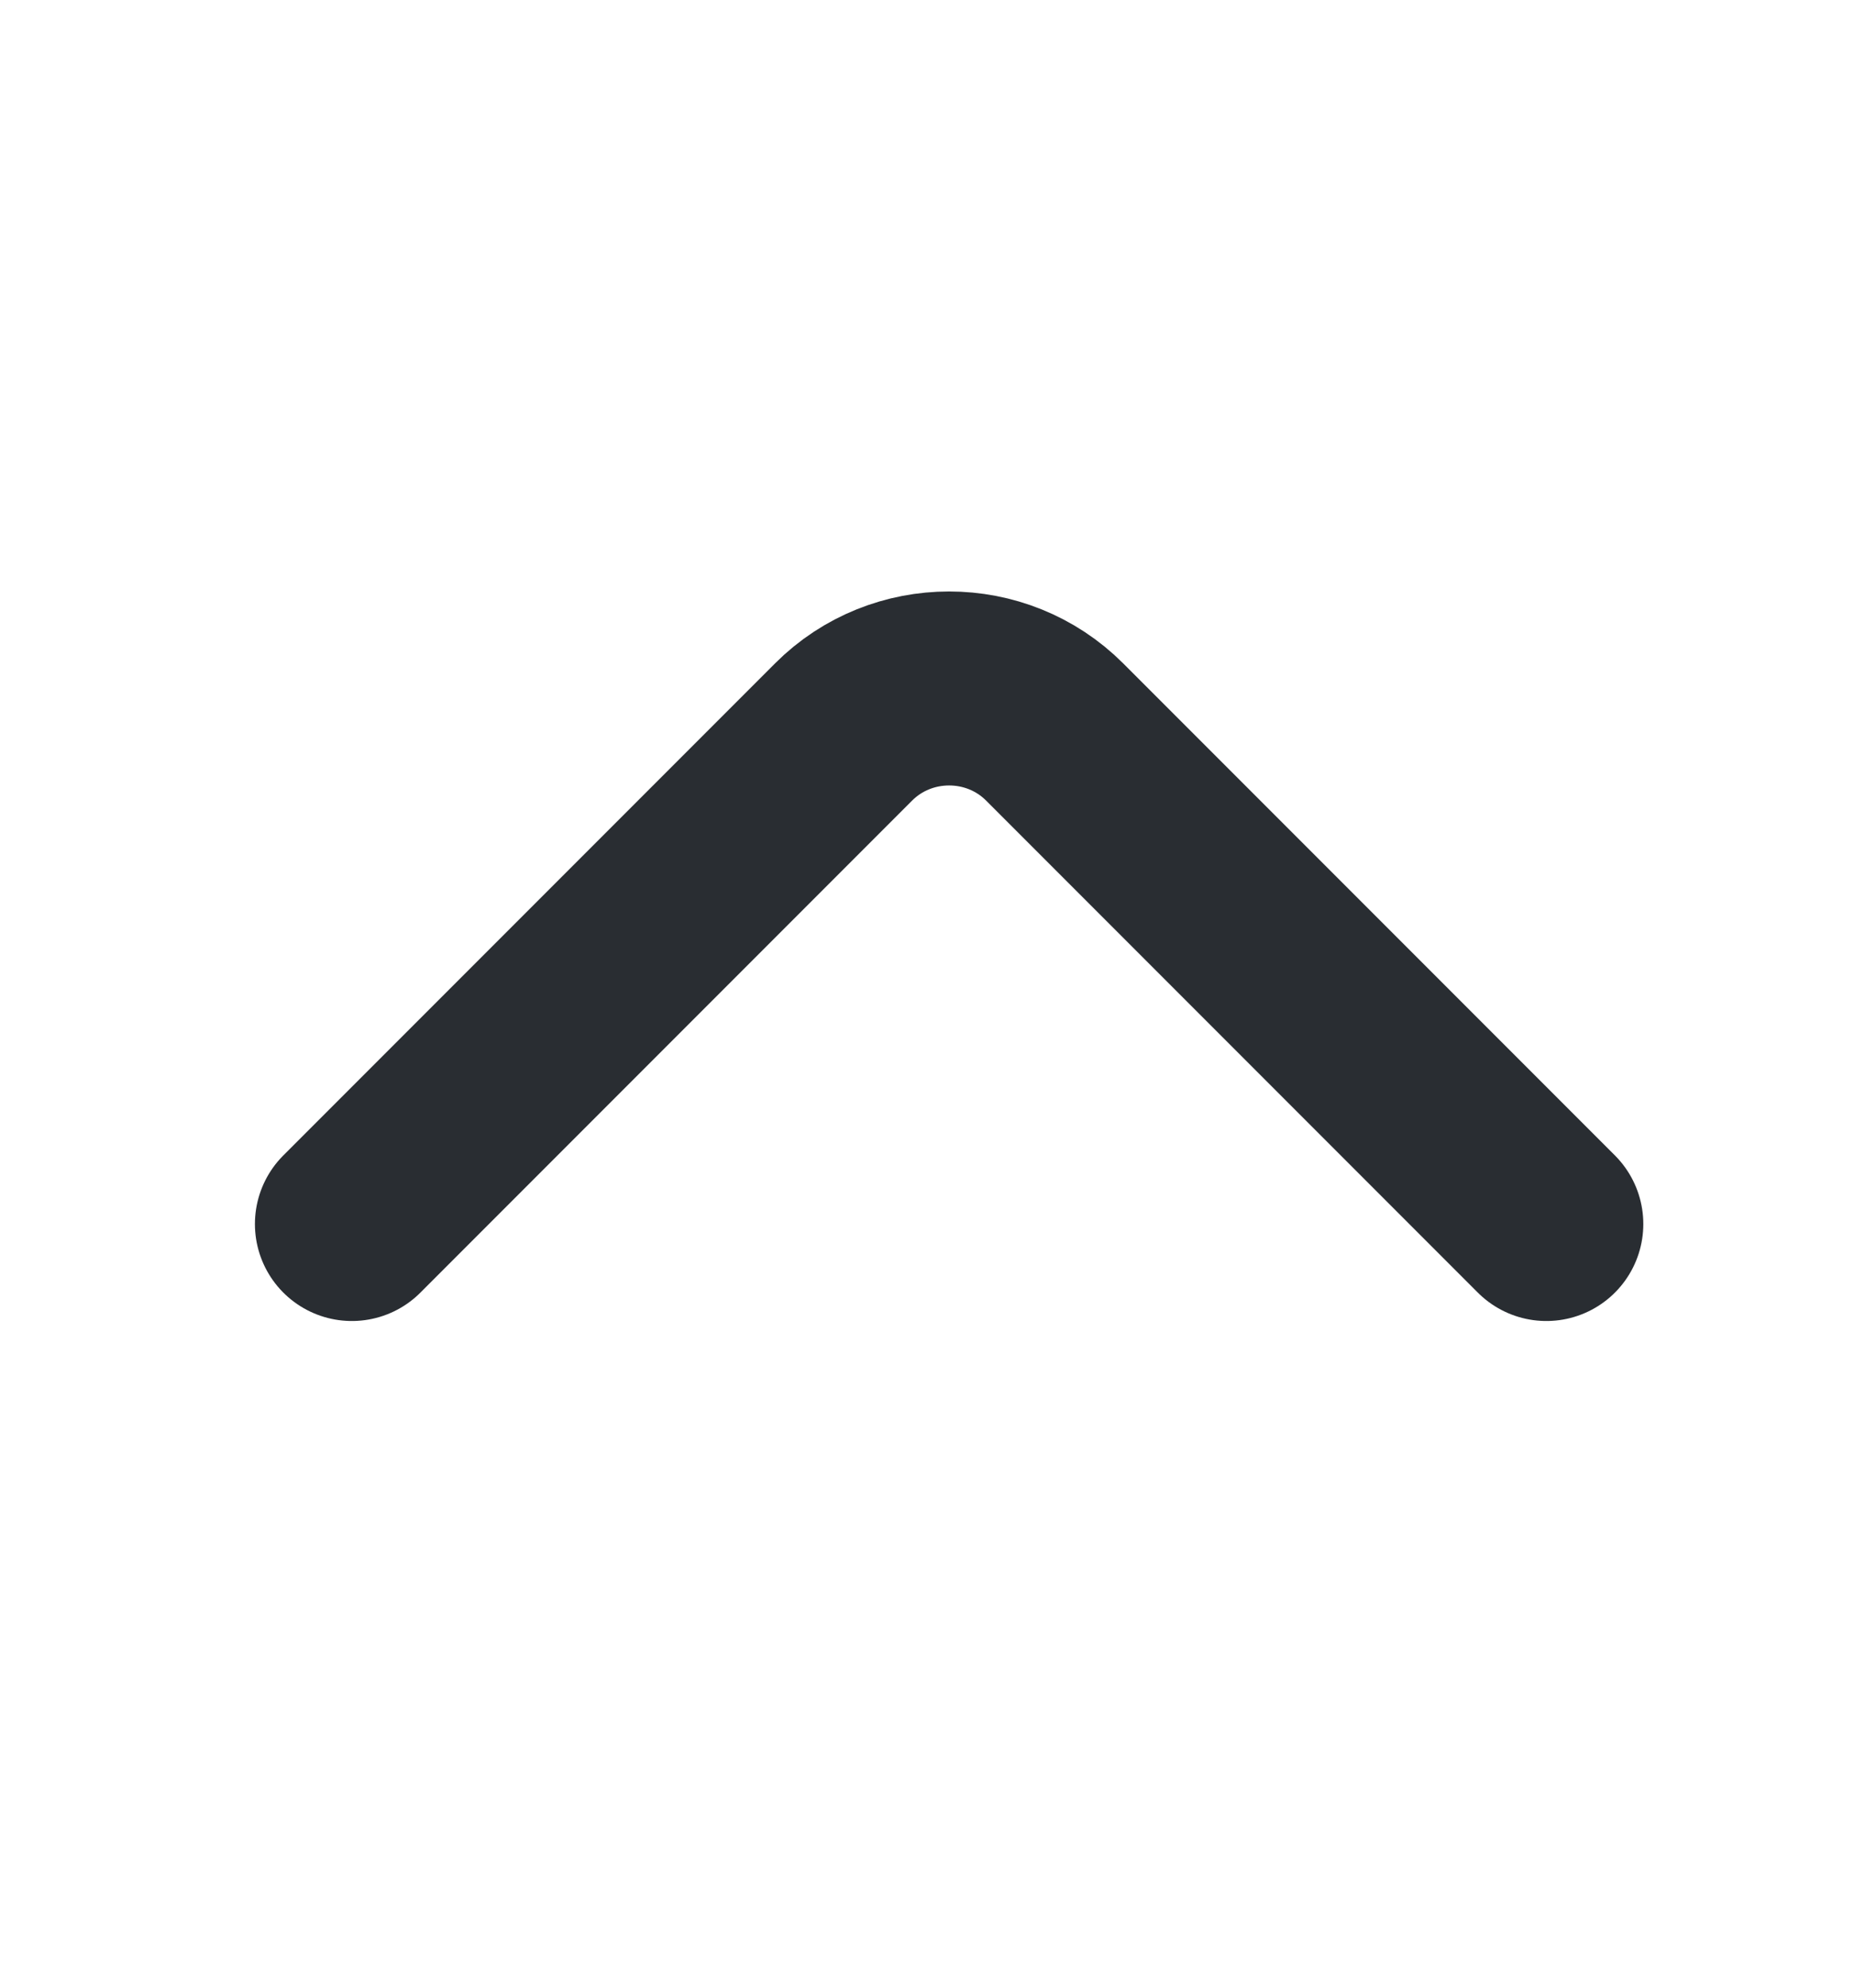<svg width="14" height="15" viewBox="0 0 14 15" fill="none" xmlns="http://www.w3.org/2000/svg">
<path d="M11.677 9.237L7.964 5.524C7.526 5.086 6.808 5.086 6.37 5.524L2.657 9.237" stroke="#292D32" stroke-width="1.464" stroke-miterlimit="10" stroke-linecap="round" stroke-linejoin="round"/>
</svg>
